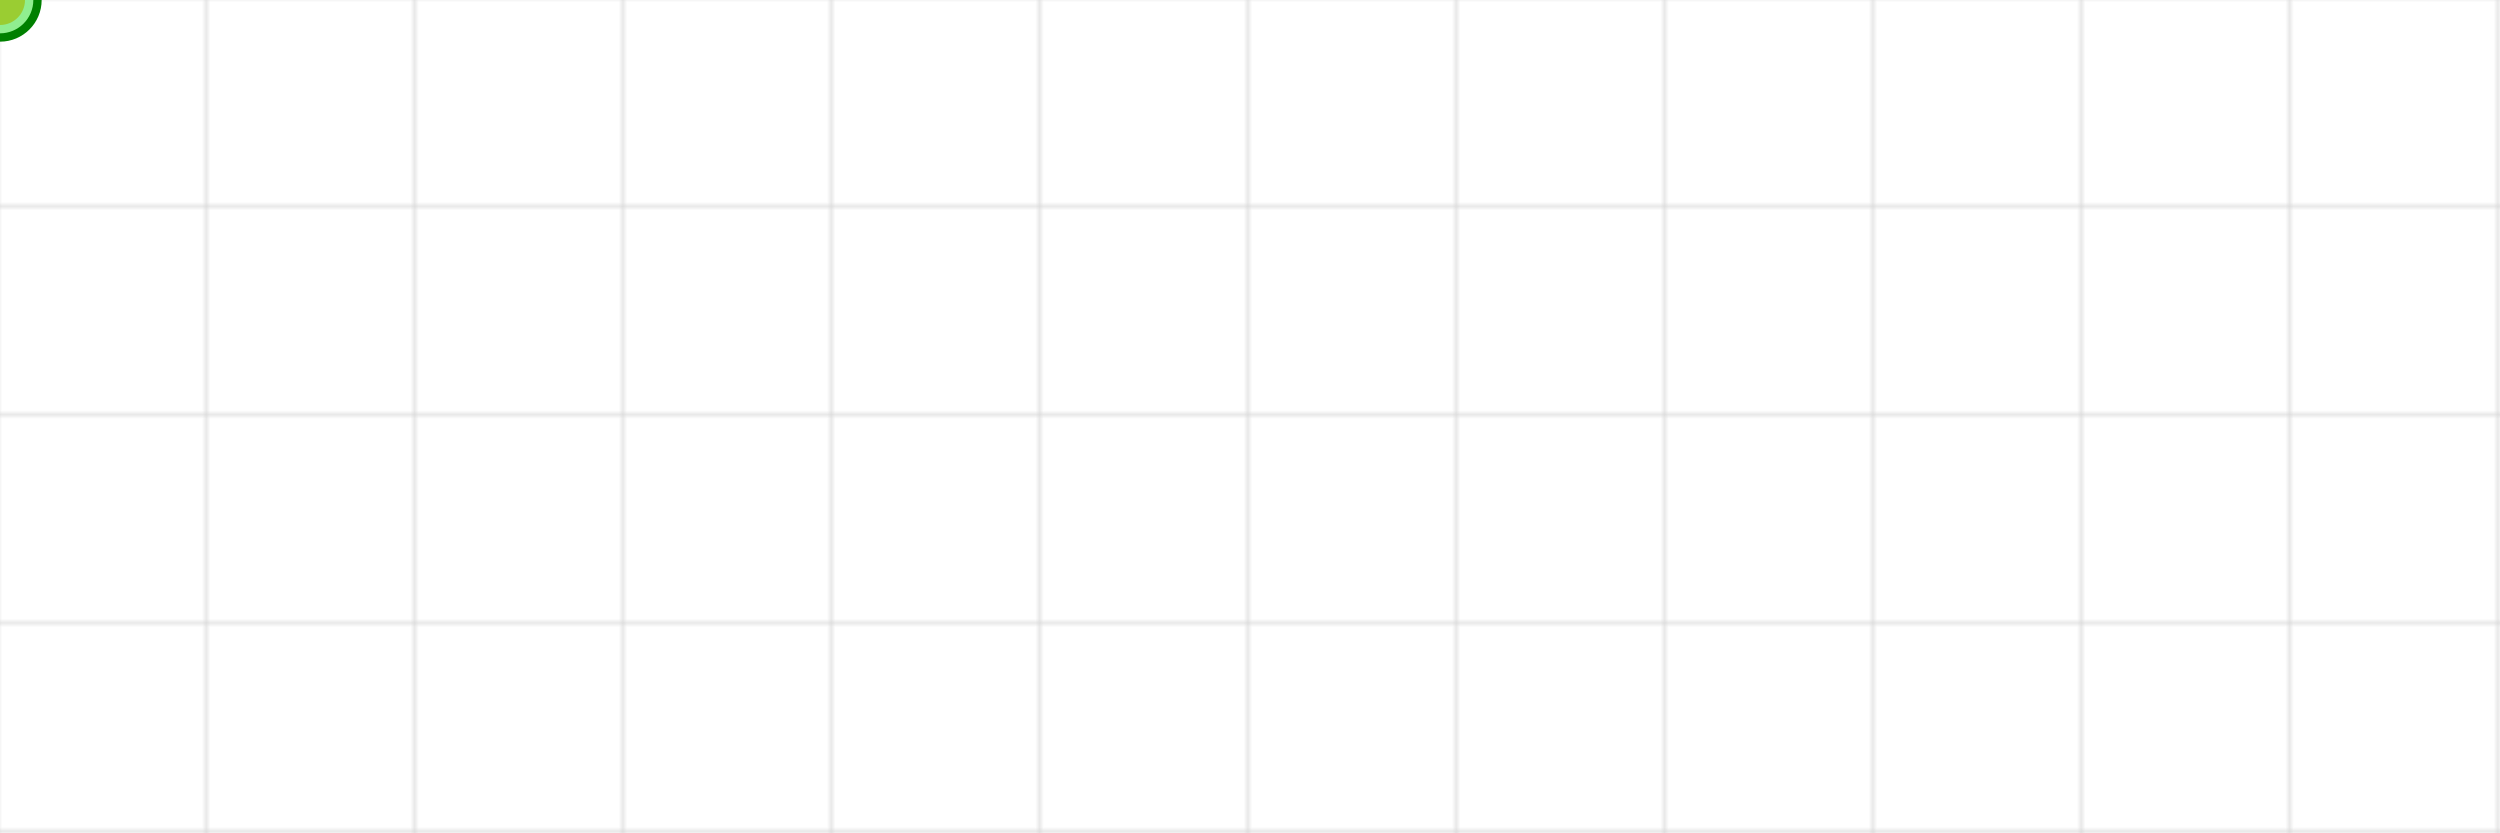 <svg width="600" height="200" xmlns="http://www.w3.org/2000/svg">
  <!-- Griglia -->
  <defs>
    <pattern id="grid" width="50" height="50" patternUnits="userSpaceOnUse">
      <path d="M 50 0 L 50 50 M 0 50 L 50 50" fill="none" stroke="lightgray" stroke-width="1" />
    </pattern>
  </defs>
  <rect width="100%" height="100%" fill="url(#grid)" />

  <!-- Percorso del serpentino -->
  <path id="snake-path" d="
    M 50 50 
    L 550 50 
    L 550 150 
    L 50 150 
    L 50 100 
    L 550 100
  " fill="none" stroke="none" />

  <!-- Serpentino -->
  <circle r="10" fill="green">
    <animateMotion dur="6s" repeatCount="indefinite">
      <mpath href="#snake-path" />
    </animateMotion>
  </circle>

  <!-- Coda del serpentino -->
  <circle r="8" fill="lightgreen">
    <animateMotion dur="6s" repeatCount="indefinite" begin="-0.2s">
      <mpath href="#snake-path" />
    </animateMotion>
  </circle>
  <circle r="6" fill="yellowgreen">
    <animateMotion dur="6s" repeatCount="indefinite" begin="-0.4s">
      <mpath href="#snake-path" />
    </animateMotion>
  </circle>
</svg>
